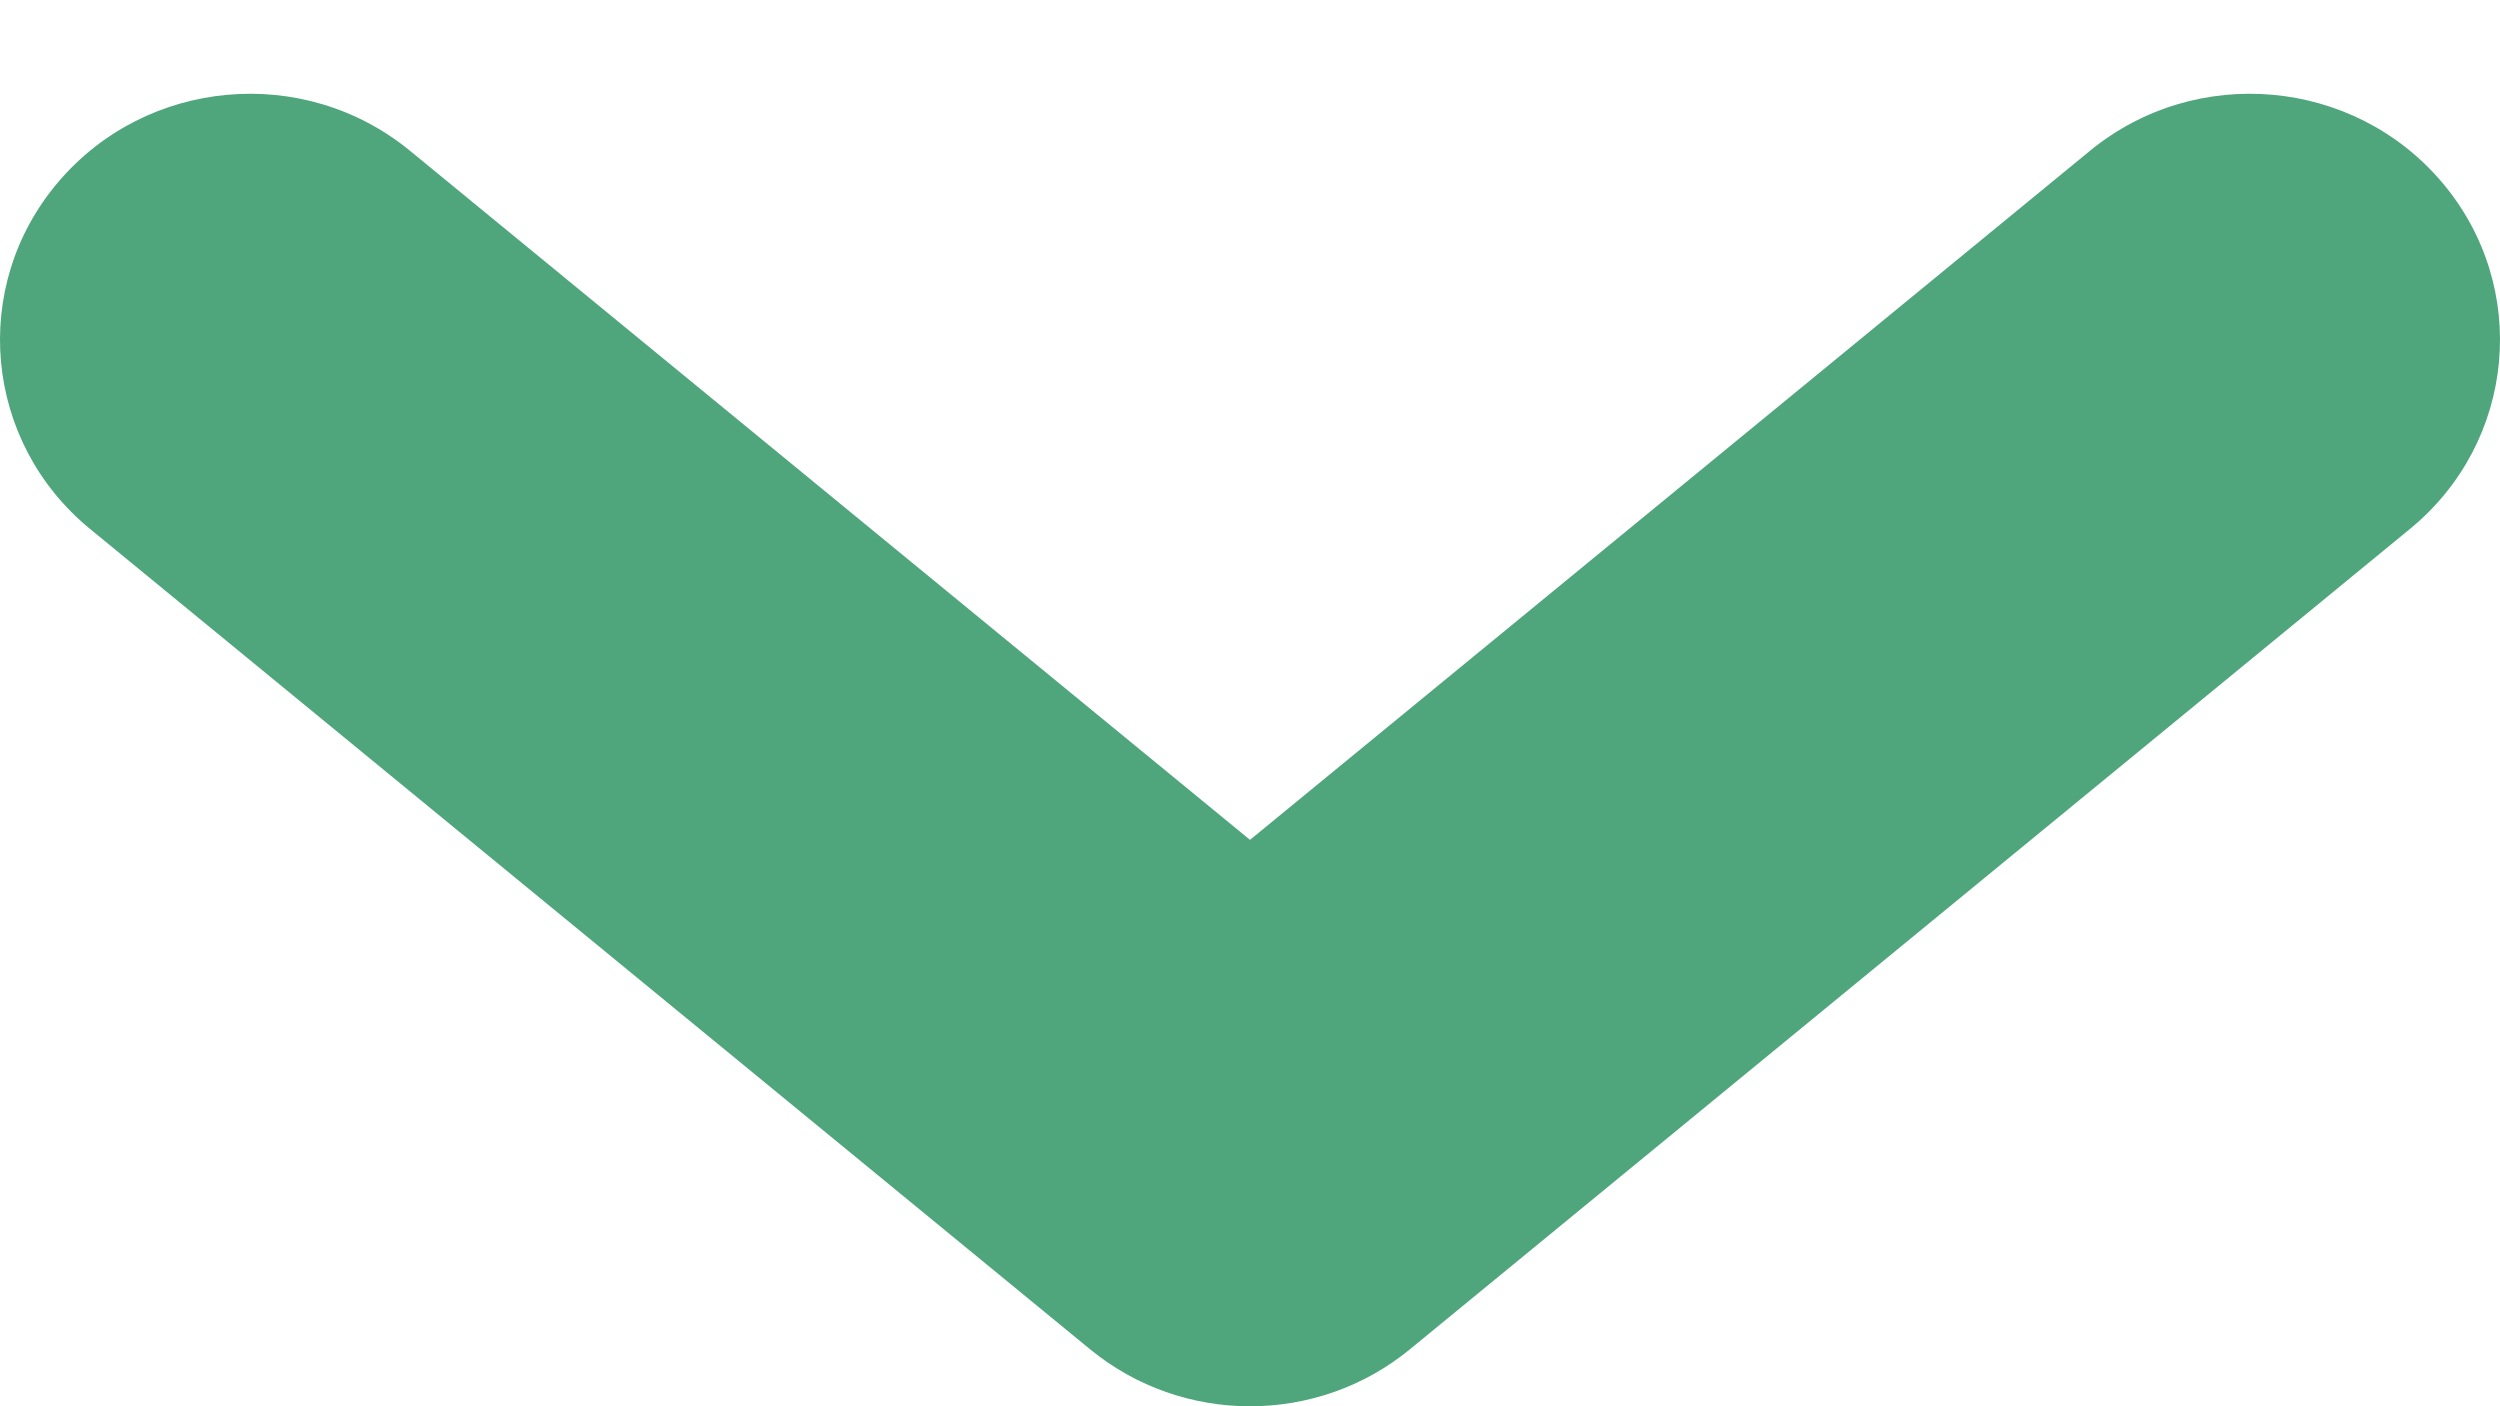 <svg width="16" height="9" viewBox="0 0 16 9" fill="none" xmlns="http://www.w3.org/2000/svg">
<path fill-rule="evenodd" clip-rule="evenodd" d="M0.371 1.167C0.937 0.499 1.945 0.408 2.624 0.965L8 5.375L13.376 0.965C14.055 0.408 15.063 0.499 15.629 1.167C16.195 1.835 16.103 2.828 15.424 3.385L9.024 8.635C8.431 9.122 7.569 9.122 6.976 8.635L0.576 3.385C-0.103 2.828 -0.195 1.835 0.371 1.167Z" fill="#4FA67C"/>
</svg>
